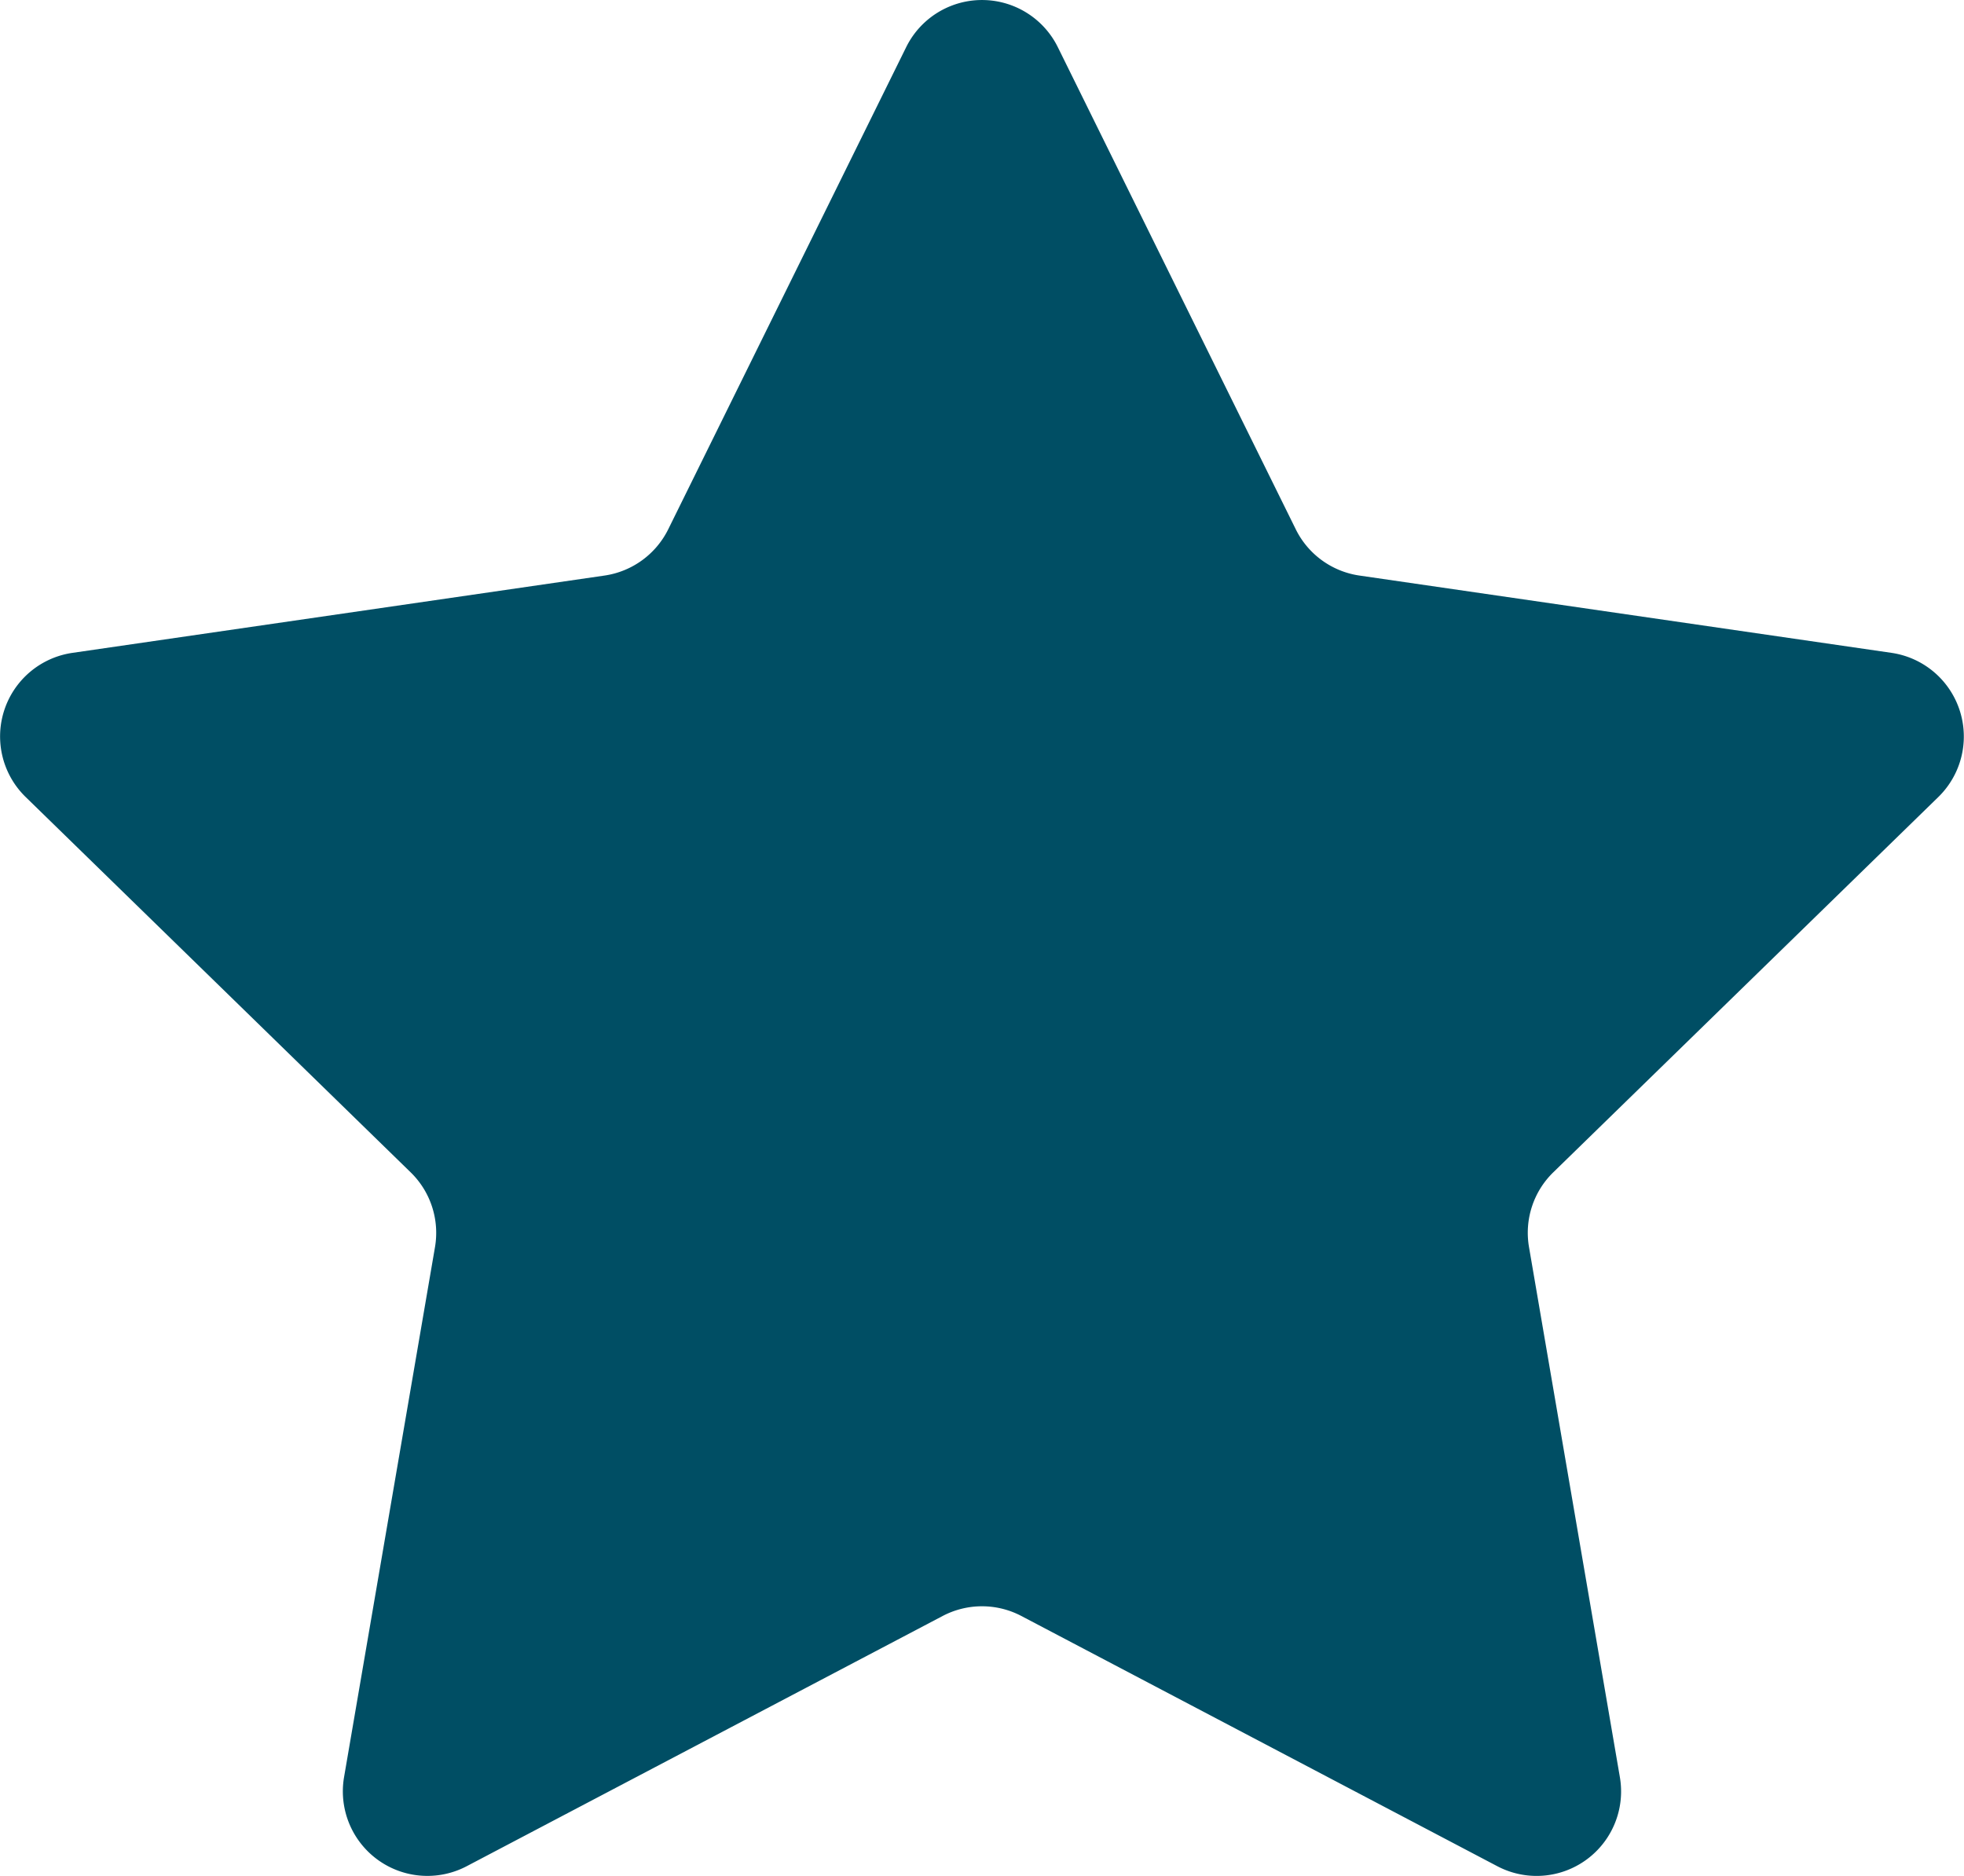 <svg xmlns="http://www.w3.org/2000/svg" viewBox="0 0 258.08 246.53"><defs><style>.cls-1{fill:#004e64;}</style></defs><title>Asset 7</title><g id="Layer_2" data-name="Layer 2"><g id="Tracing"><path class="cls-1" d="M139,6.19l31.27,63.36a11.11,11.11,0,0,0,8.36,6.08l69.93,10.16a11.11,11.11,0,0,1,6.15,18.94l-50.6,49.32a11.09,11.09,0,0,0-3.19,9.83l11.94,69.65a11.1,11.1,0,0,1-16.11,11.7l-62.54-32.88a11.12,11.12,0,0,0-10.34,0L61.33,245.23a11.11,11.11,0,0,1-16.12-11.7l11.95-69.65a11.1,11.1,0,0,0-3.2-9.83L3.37,104.73A11.1,11.1,0,0,1,9.52,85.79L79.45,75.63a11.13,11.13,0,0,0,8.36-6.08L119.08,6.19A11.11,11.11,0,0,1,139,6.19Z"/></g></g></svg>